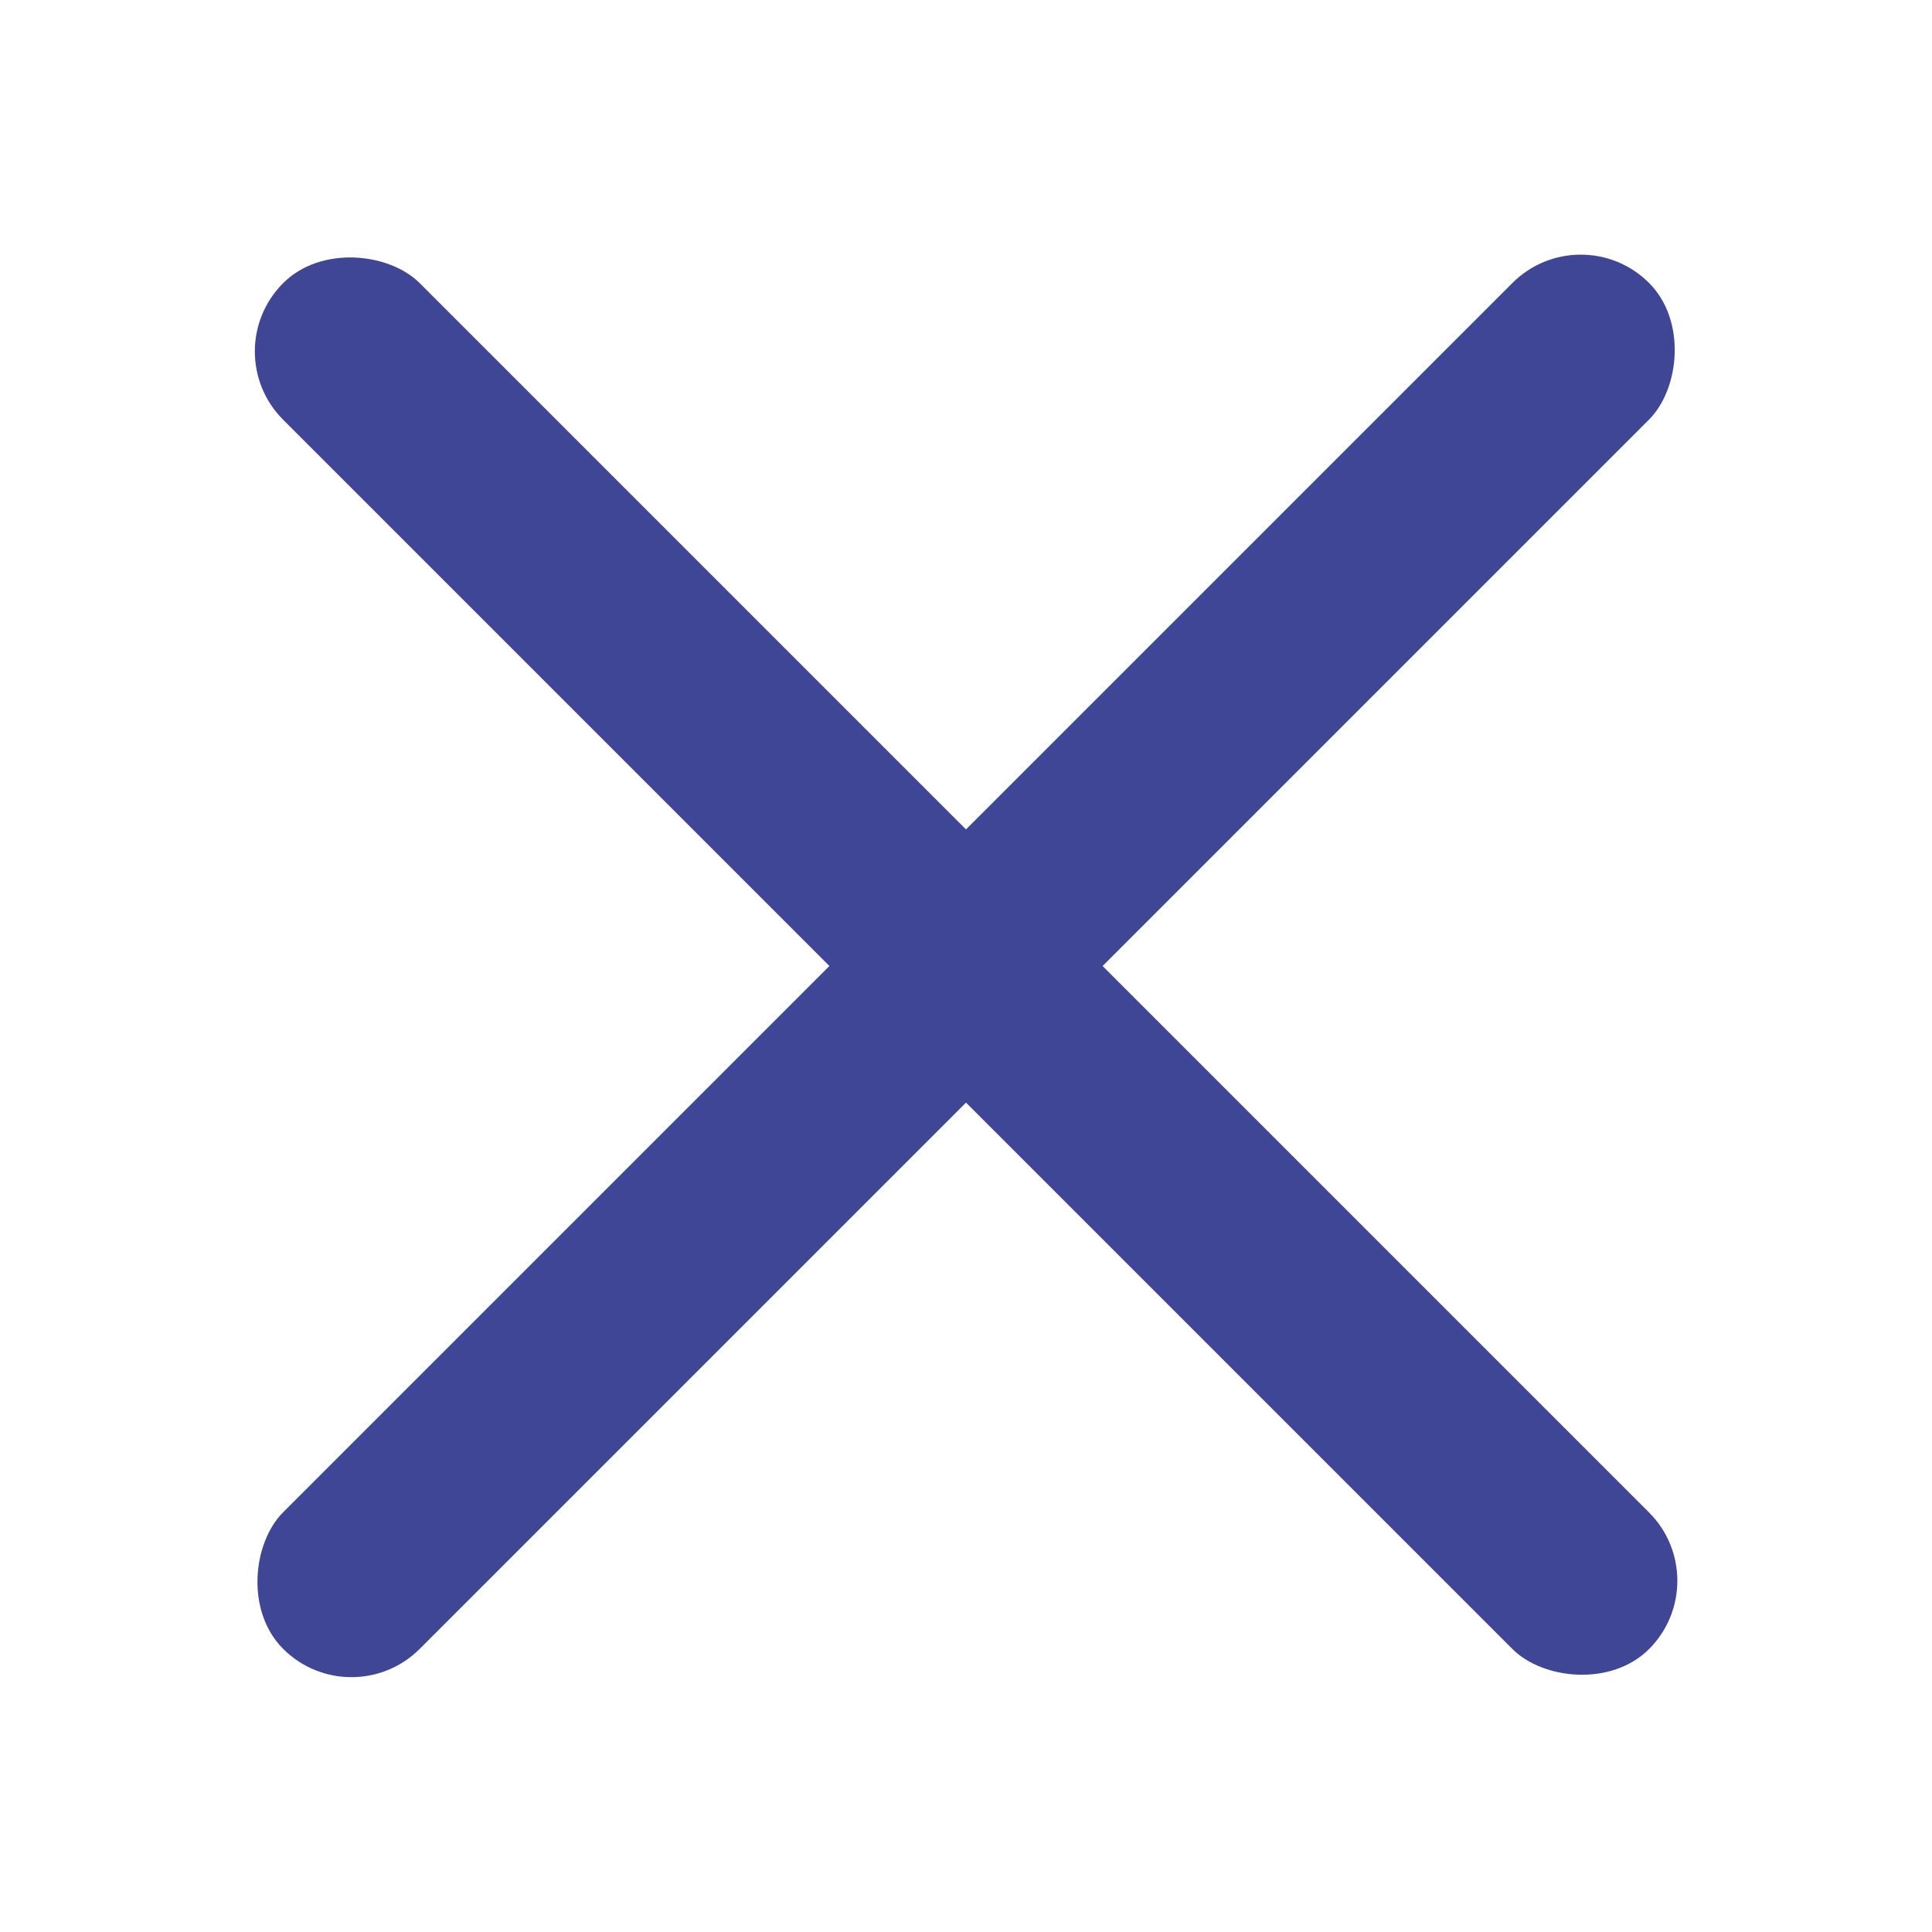 <svg height="20" viewBox="0 0 20 20" width="20" xmlns="http://www.w3.org/2000/svg" xmlns:xlink="http://www.w3.org/1999/xlink"><clipPath id="a"><path d="m0 0h20v20h-20z"/></clipPath><g clip-path="url(#a)" fill="#3e4695"><rect height="20" rx="1" transform="matrix(.707 .707 -.707 .707 16.364 2.222)" width="2"/><rect height="20" rx="1" transform="matrix(-.707 .707 -.707 -.707 17.778 16.364)" width="2"/></g></svg>